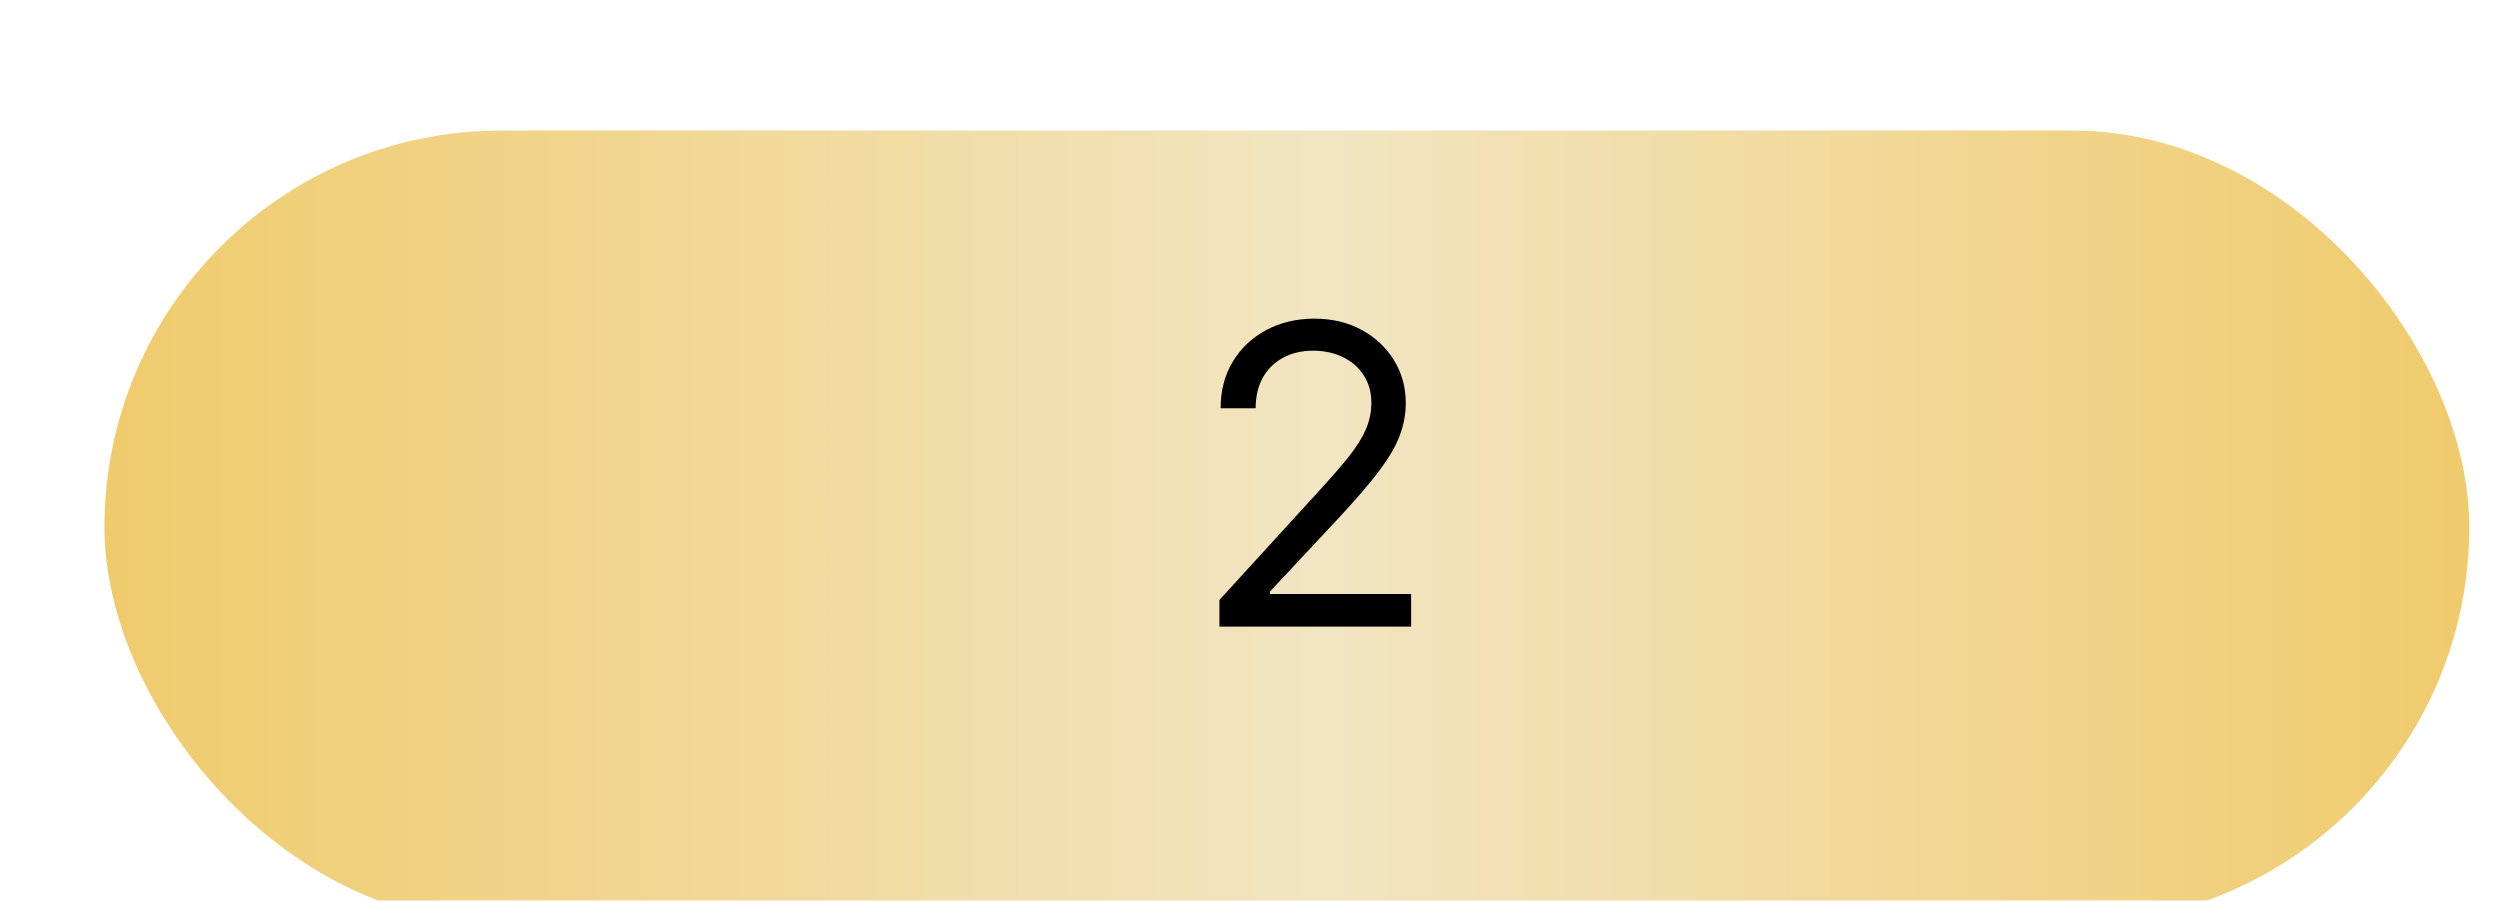 <svg width="383" height="138" viewBox="0 0 383 138" fill="none" xmlns="http://www.w3.org/2000/svg">
<g filter="url(#filter0_d_48_6)">
<g filter="url(#filter1_d_48_6)">
<rect x="6" width="362.291" height="121.525" rx="60.763" fill="url(#paint0_linear_48_6)"/>
</g>
<path d="M176.818 86V81.909L192.182 65.091C193.985 63.121 195.47 61.409 196.636 59.955C197.803 58.485 198.667 57.106 199.227 55.818C199.803 54.515 200.091 53.151 200.091 51.727C200.091 50.091 199.697 48.674 198.909 47.477C198.136 46.28 197.076 45.356 195.727 44.705C194.379 44.053 192.864 43.727 191.182 43.727C189.394 43.727 187.833 44.099 186.5 44.841C185.182 45.568 184.159 46.591 183.432 47.909C182.72 49.227 182.364 50.773 182.364 52.545H177C177 49.818 177.629 47.424 178.886 45.364C180.144 43.303 181.856 41.697 184.023 40.545C186.205 39.394 188.652 38.818 191.364 38.818C194.091 38.818 196.508 39.394 198.614 40.545C200.72 41.697 202.371 43.25 203.568 45.205C204.765 47.159 205.364 49.333 205.364 51.727C205.364 53.439 205.053 55.114 204.432 56.75C203.826 58.371 202.765 60.182 201.25 62.182C199.75 64.167 197.667 66.591 195 69.454L184.545 80.636V81H206.182V86H176.818Z" fill="black"/>
</g>
<defs>
<filter id="filter0_d_48_6" x="6" y="0" width="376.291" height="135.525" filterUnits="userSpaceOnUse" color-interpolation-filters="sRGB">
<feFlood flood-opacity="0" result="BackgroundImageFix"/>
<feColorMatrix in="SourceAlpha" type="matrix" values="0 0 0 0 0 0 0 0 0 0 0 0 0 0 0 0 0 0 127 0" result="hardAlpha"/>
<feOffset dx="10" dy="10"/>
<feGaussianBlur stdDeviation="2"/>
<feComposite in2="hardAlpha" operator="out"/>
<feColorMatrix type="matrix" values="0 0 0 0 0 0 0 0 0 0 0 0 0 0 0 0 0 0 0.25 0"/>
<feBlend mode="normal" in2="BackgroundImageFix" result="effect1_dropShadow_48_6"/>
<feBlend mode="normal" in="SourceGraphic" in2="effect1_dropShadow_48_6" result="shape"/>
</filter>
<filter id="filter1_d_48_6" x="0" y="0" width="374.291" height="137.525" filterUnits="userSpaceOnUse" color-interpolation-filters="sRGB">
<feFlood flood-opacity="0" result="BackgroundImageFix"/>
<feColorMatrix in="SourceAlpha" type="matrix" values="0 0 0 0 0 0 0 0 0 0 0 0 0 0 0 0 0 0 127 0" result="hardAlpha"/>
<feOffset dy="10"/>
<feGaussianBlur stdDeviation="3"/>
<feComposite in2="hardAlpha" operator="out"/>
<feColorMatrix type="matrix" values="0 0 0 0 0 0 0 0 0 0 0 0 0 0 0 0 0 0 0.25 0"/>
<feBlend mode="normal" in2="BackgroundImageFix" result="effect1_dropShadow_48_6"/>
<feBlend mode="normal" in="SourceGraphic" in2="effect1_dropShadow_48_6" result="shape"/>
</filter>
<linearGradient id="paint0_linear_48_6" x1="6" y1="60.763" x2="368.291" y2="60.763" gradientUnits="userSpaceOnUse">
<stop stop-color="#F0CB6C"/>
<stop offset="0.515" stop-color="#F2E5C2"/>
<stop offset="1" stop-color="#F0CB6C"/>
</linearGradient>
</defs>
</svg>
